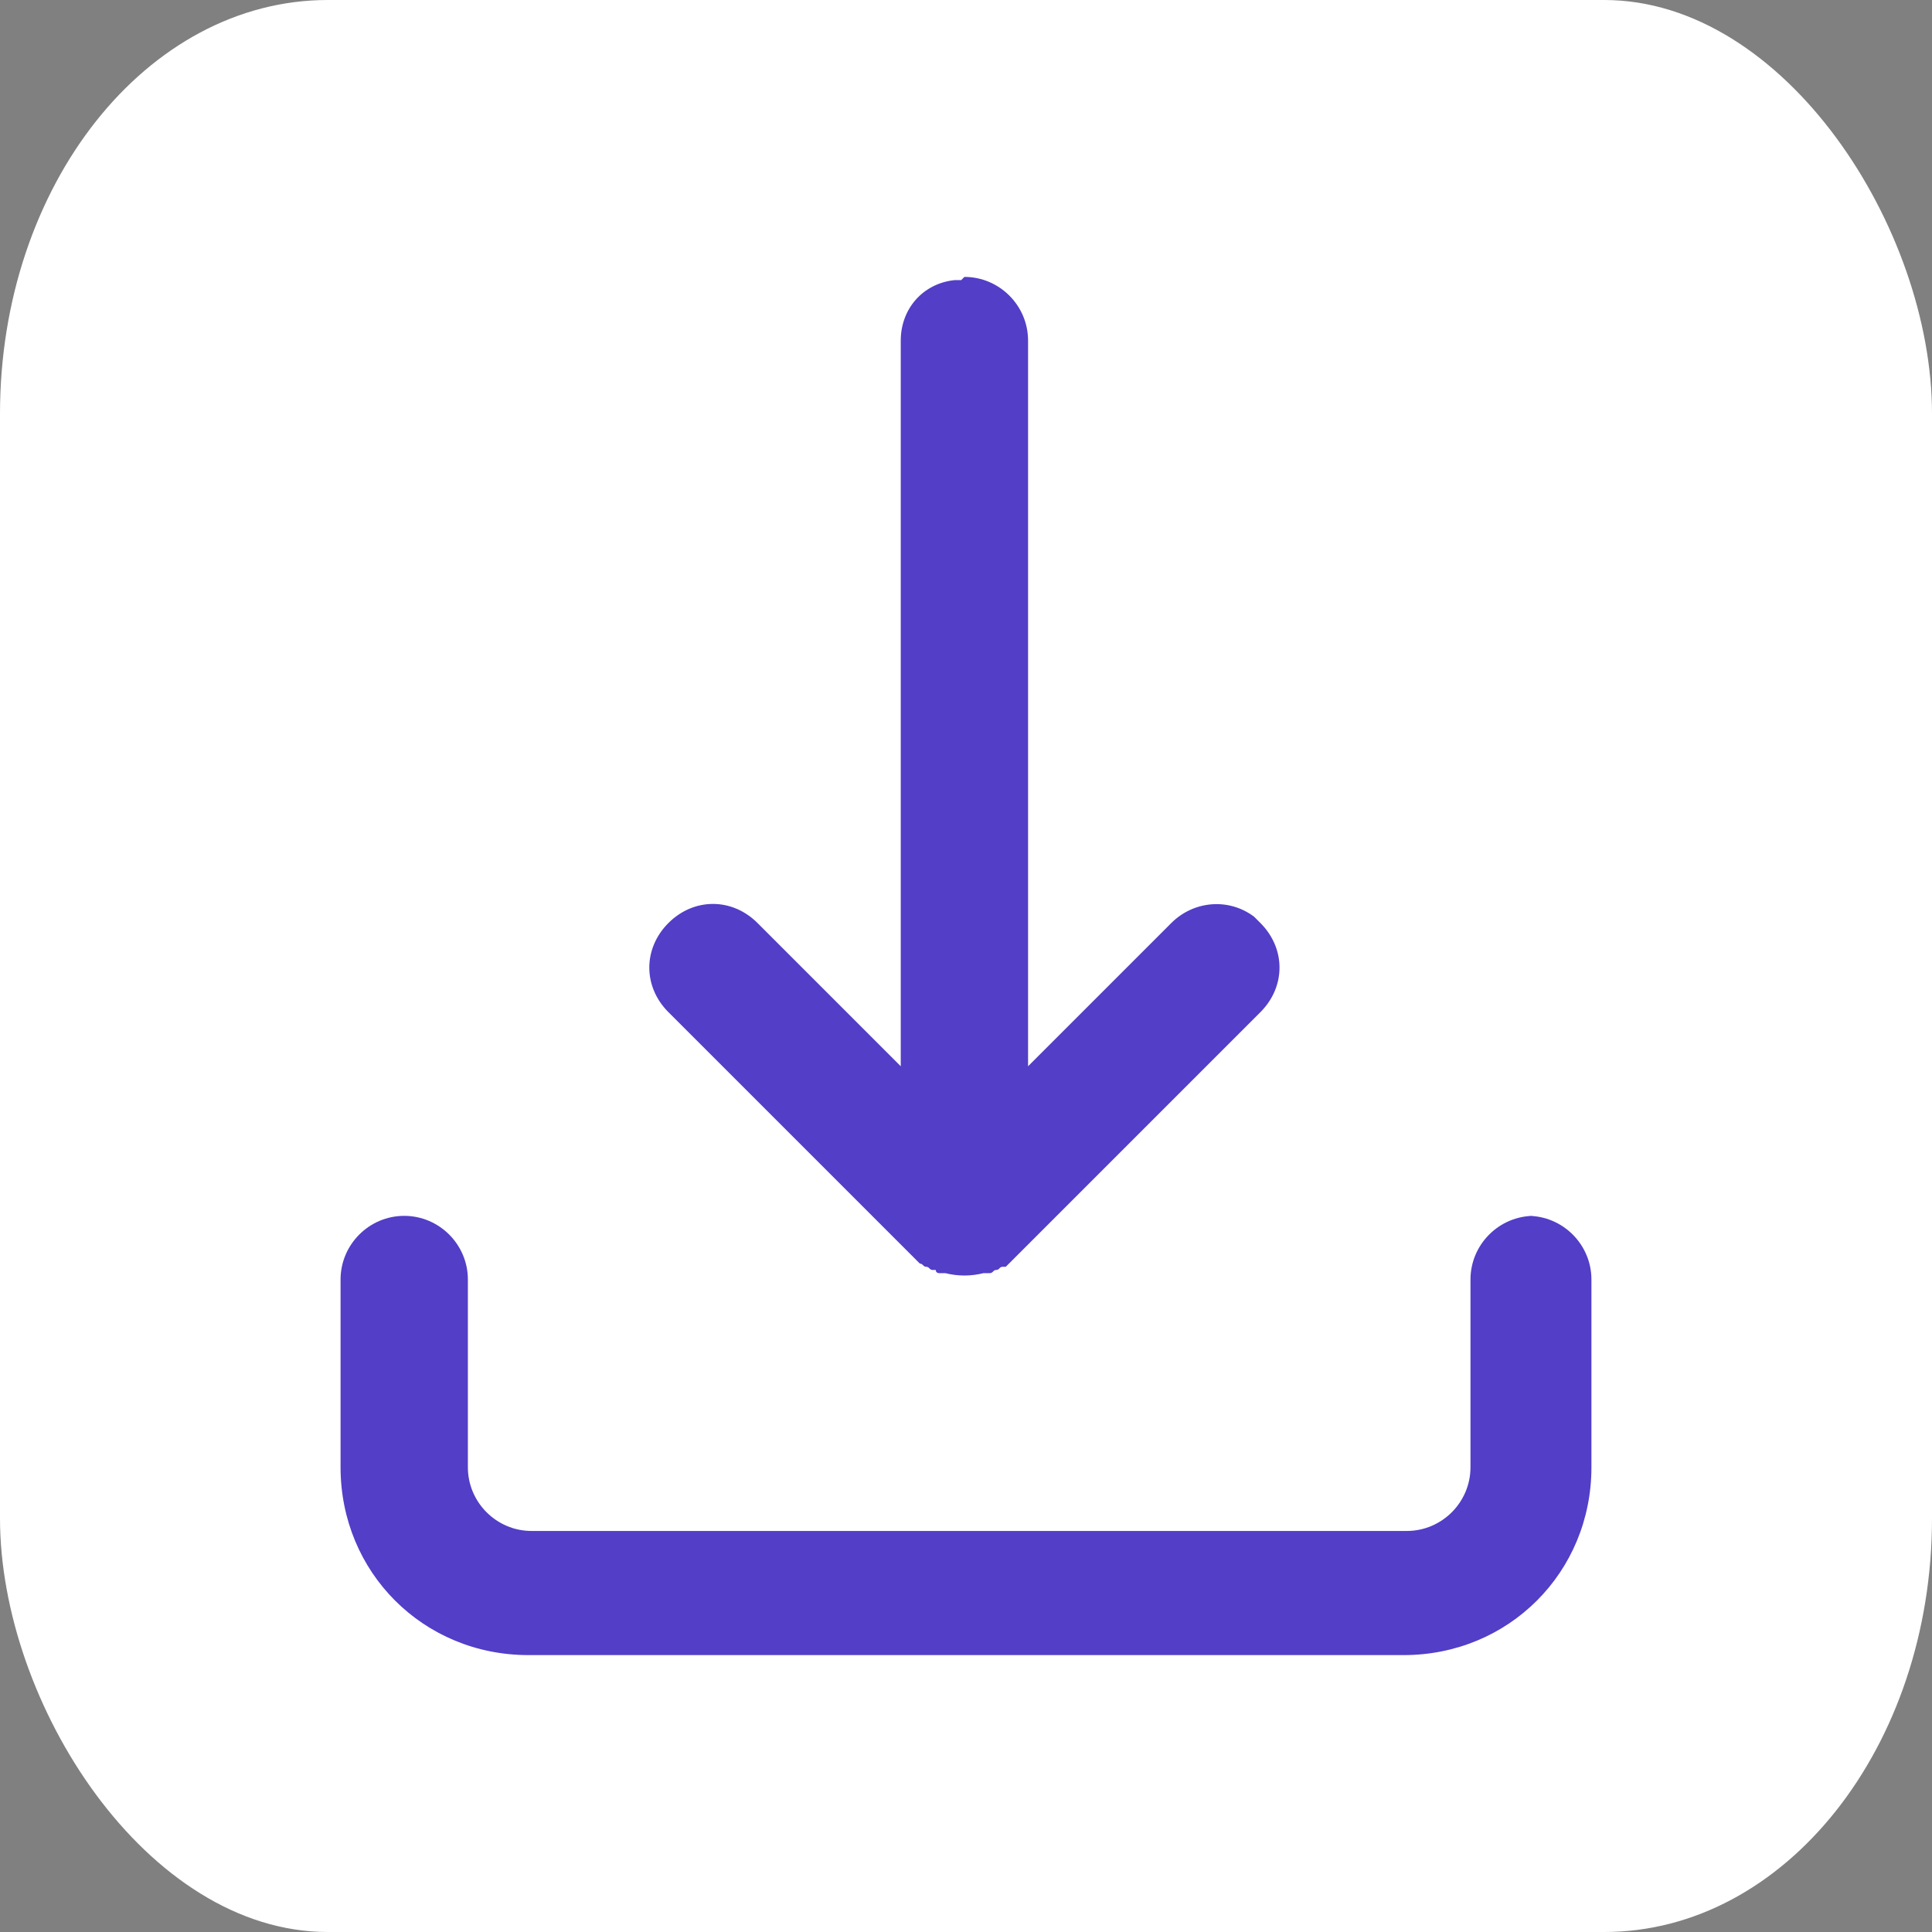 <?xml version="1.0" encoding="UTF-8"?>
<!DOCTYPE svg PUBLIC "-//W3C//DTD SVG 1.1//EN" "http://www.w3.org/Graphics/SVG/1.1/DTD/svg11.dtd">
<!-- Creator: CorelDRAW -->
<svg xmlns="http://www.w3.org/2000/svg" xml:space="preserve" width="1.693mm" height="1.693mm" version="1.1" style="shape-rendering:geometricPrecision; text-rendering:geometricPrecision; image-rendering:optimizeQuality; fill-rule:evenodd; clip-rule:evenodd"
viewBox="0 0 6.07 6.07"
 xmlns:xlink="http://www.w3.org/1999/xlink">
 <rect x="0" y="0" width="6.07" height="6.07" fill="#808080" stroke="none"/>
 <defs>
  <style type="text/css">
   <![CDATA[
    .fil1 {fill:#523EC7}
    .fil0 {fill:white}
   ]]>
  </style>
 </defs>
 <g id="Capa_x0020_1">
  <rect class="fil0" x="-0" y="0" width="6.07" height="6.07" rx="1.03" ry="1.3"/>
  <path class="fil1" d="M4.8 3.82c0.11,0 0.2,0.09 0.2,0.2l0 0 0 0.59c0,0.33 -0.26,0.59 -0.59,0.59l0 0 -2.75 0c-0.33,0 -0.59,-0.26 -0.59,-0.59l0 0 0 -0.59c0,-0.11 0.09,-0.2 0.2,-0.2 0.11,0 0.2,0.09 0.2,0.2l0 0 0 0.59c0,0.11 0.09,0.2 0.2,0.2l0 0 2.75 0c0.11,0 0.2,-0.09 0.2,-0.2l0 0 0 -0.59c0,-0.11 0.09,-0.2 0.2,-0.2zm-1.77 -2.95c0.11,0 0.2,0.09 0.2,0.2l0 0 -0 2.28 0.45 -0.45c0.07,-0.07 0.18,-0.08 0.26,-0.02l0.02 0.02c0.08,0.08 0.08,0.2 0,0.28l0 0 -0.79 0.79c-0,0 -0,0 -0,0 -0,0 -0.01,0.01 -0.01,0.01 -0,0 -0,0 -0.01,0 -0.01,0 -0.01,0.01 -0.02,0.01 -0,0 -0,0 -0,0 -0.01,0 -0.01,0.01 -0.02,0.01 -0,0 -0,0 -0.01,0 -0,0 -0.01,0 -0.01,0 -0.04,0.01 -0.08,0.01 -0.12,-0 -0,-0 -0.01,-0 -0.01,-0 -0,-0 -0.01,-0 -0.01,-0 -0,-0 -0.01,-0 -0.01,-0.01 -0,-0 -0,-0 -0.01,-0 -0.01,-0 -0.01,-0.01 -0.02,-0.01 -0.01,-0.01 -0.01,-0.01 -0.02,-0.02l0.02 0.02c-0.01,-0 -0.01,-0.01 -0.02,-0.01l-0 -0 -0.79 -0.79c-0.08,-0.08 -0.08,-0.2 0,-0.28 0.08,-0.08 0.2,-0.08 0.28,0l0 0 0.45 0.45 0 -2.28c0,-0.1 0.07,-0.18 0.17,-0.19l0.02 -0z"/>
 </g>
</svg>
